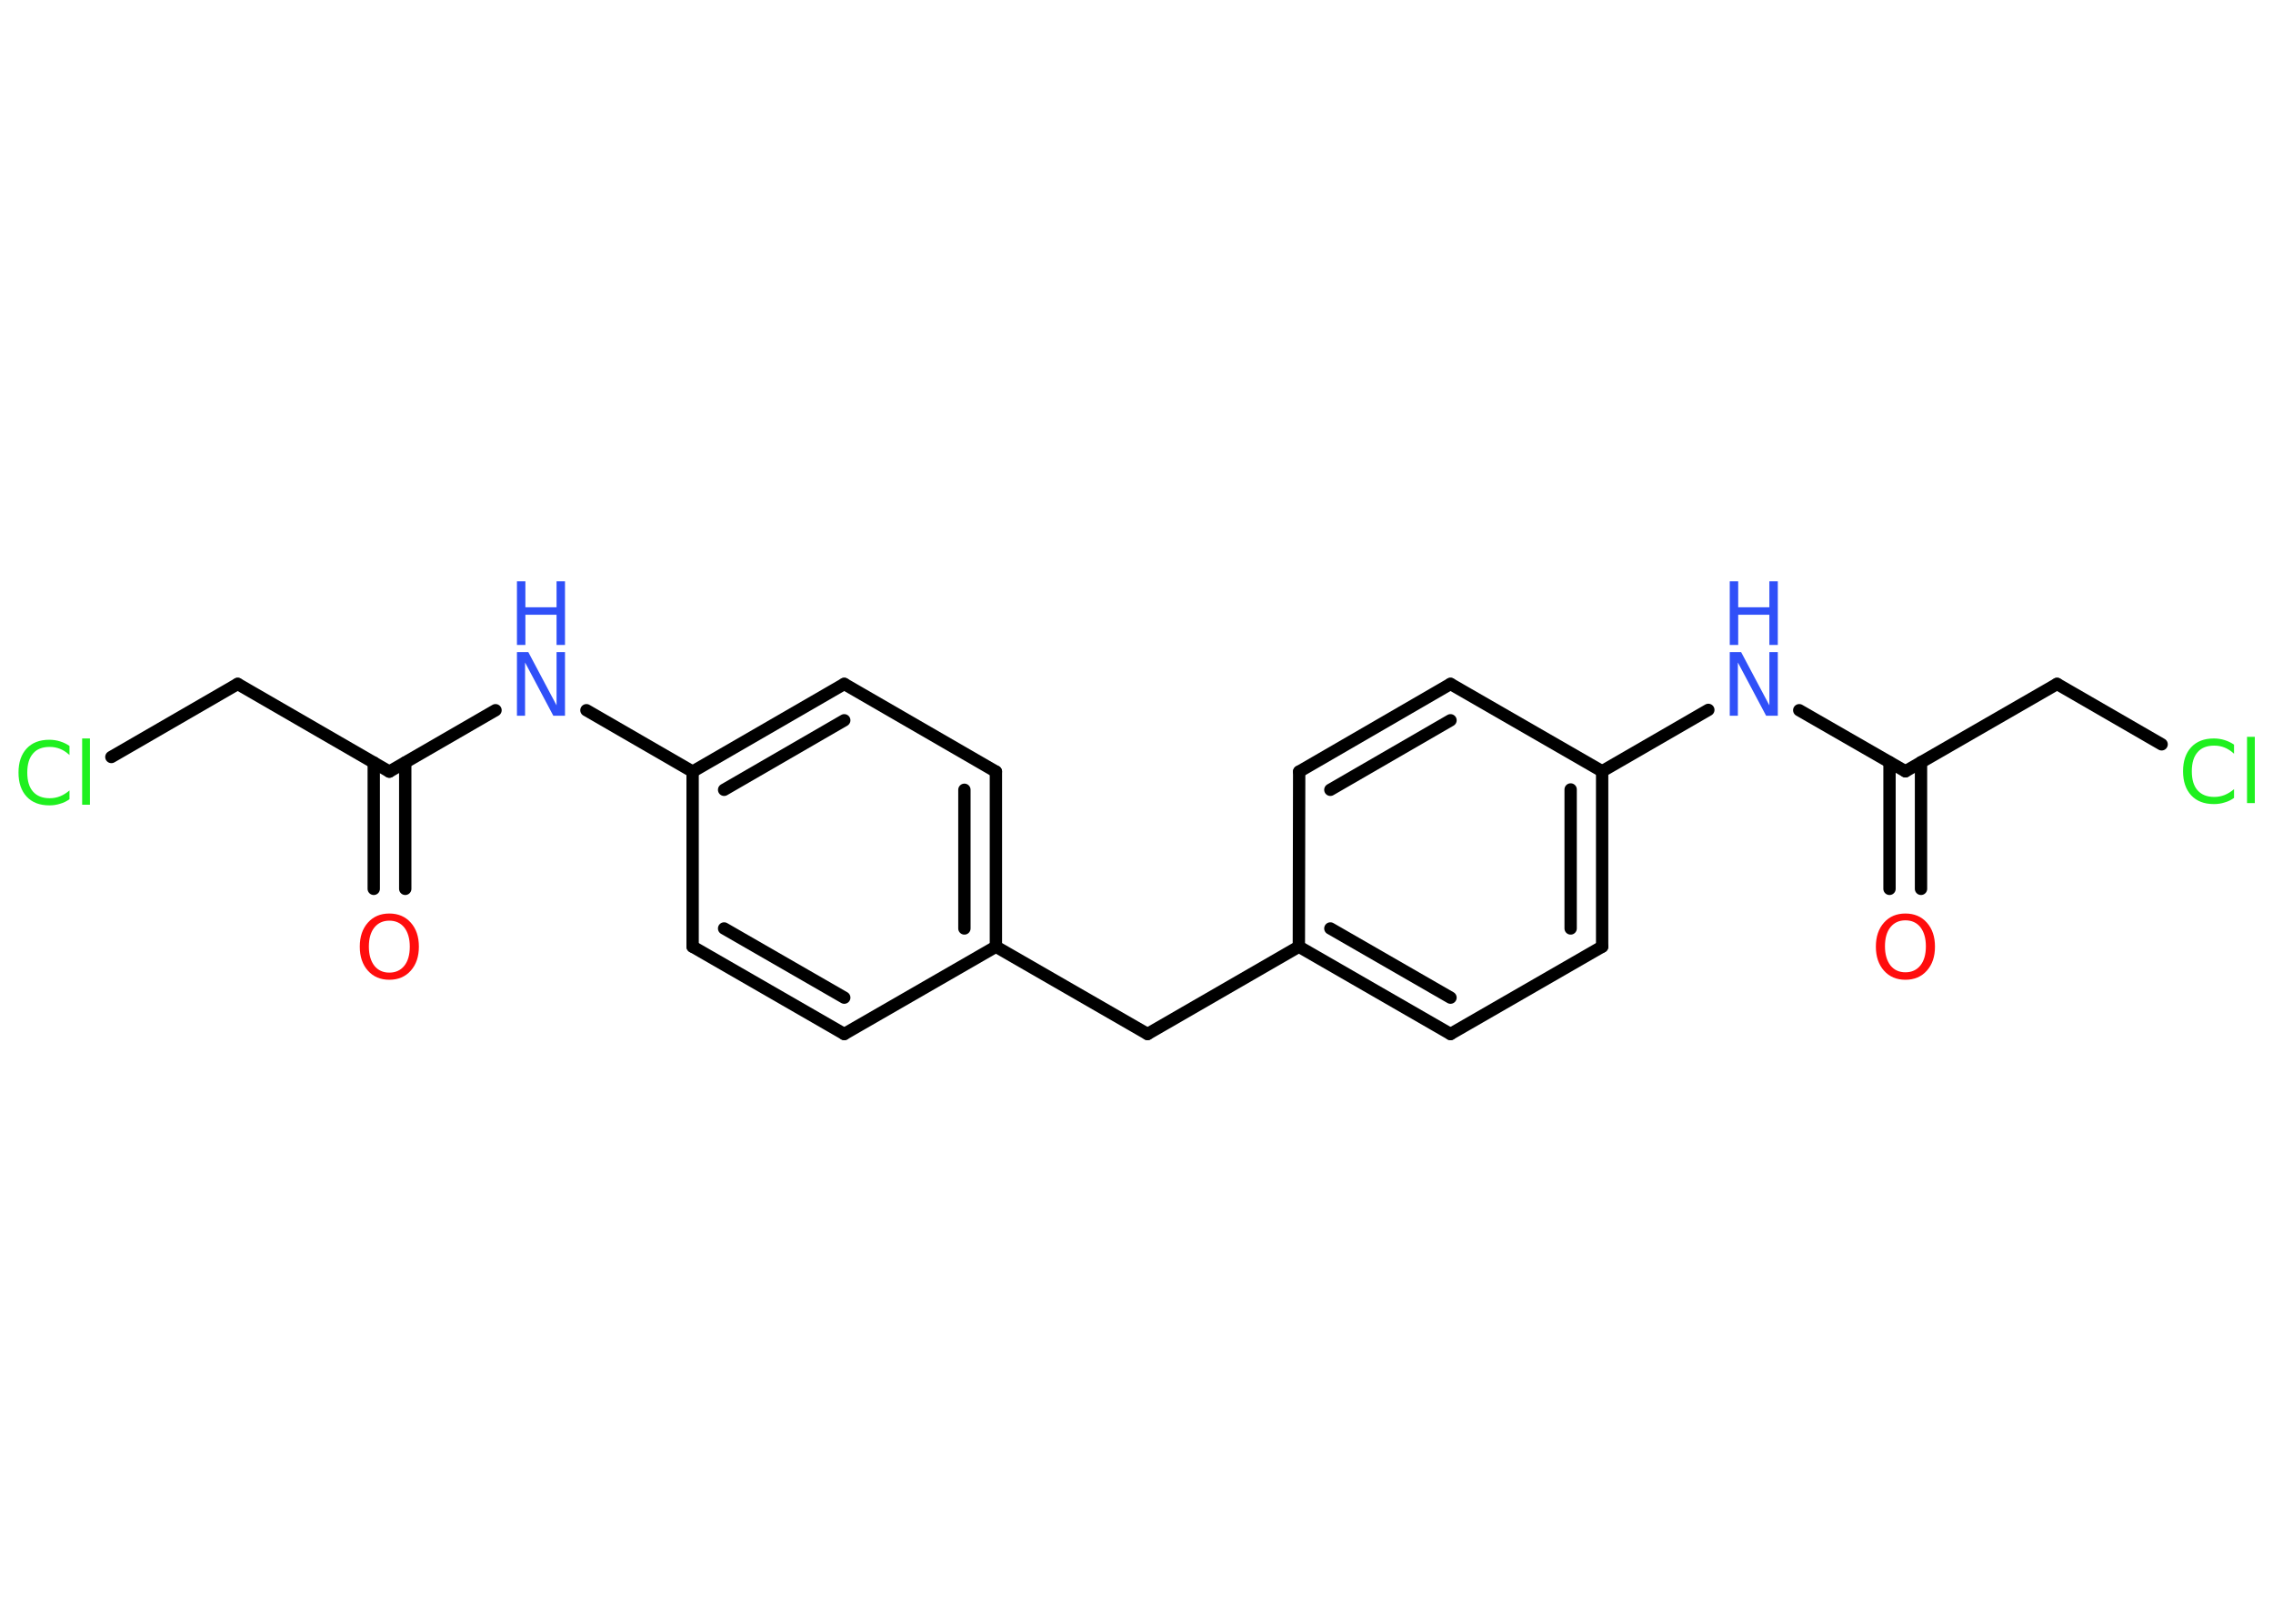 <?xml version='1.0' encoding='UTF-8'?>
<!DOCTYPE svg PUBLIC "-//W3C//DTD SVG 1.1//EN" "http://www.w3.org/Graphics/SVG/1.1/DTD/svg11.dtd">
<svg version='1.2' xmlns='http://www.w3.org/2000/svg' xmlns:xlink='http://www.w3.org/1999/xlink' width='70.0mm' height='50.0mm' viewBox='0 0 70.0 50.0'>
  <desc>Generated by the Chemistry Development Kit (http://github.com/cdk)</desc>
  <g stroke-linecap='round' stroke-linejoin='round' stroke='#000000' stroke-width='.38' fill='#3050F8'>
    <rect x='.0' y='.0' width='70.0' height='50.0' fill='#FFFFFF' stroke='none'/>
    <g id='mol1' class='mol'>
      <g id='mol1bnd1' class='bond'>
        <line x1='58.19' y1='27.37' x2='58.19' y2='23.47'/>
        <line x1='59.16' y1='27.37' x2='59.16' y2='23.47'/>
      </g>
      <line id='mol1bnd2' class='bond' x1='58.68' y1='23.75' x2='63.35' y2='21.06'/>
      <line id='mol1bnd3' class='bond' x1='63.35' y1='21.06' x2='66.57' y2='22.92'/>
      <line id='mol1bnd4' class='bond' x1='58.68' y1='23.75' x2='55.41' y2='21.87'/>
      <line id='mol1bnd5' class='bond' x1='52.61' y1='21.86' x2='49.34' y2='23.75'/>
      <g id='mol1bnd6' class='bond'>
        <line x1='49.34' y1='29.15' x2='49.34' y2='23.75'/>
        <line x1='48.37' y1='28.59' x2='48.37' y2='24.31'/>
      </g>
      <line id='mol1bnd7' class='bond' x1='49.34' y1='29.15' x2='44.67' y2='31.84'/>
      <g id='mol1bnd8' class='bond'>
        <line x1='40.0' y1='29.15' x2='44.67' y2='31.84'/>
        <line x1='40.97' y1='28.59' x2='44.67' y2='30.72'/>
      </g>
      <line id='mol1bnd9' class='bond' x1='40.0' y1='29.15' x2='35.34' y2='31.84'/>
      <line id='mol1bnd10' class='bond' x1='35.34' y1='31.84' x2='30.67' y2='29.15'/>
      <g id='mol1bnd11' class='bond'>
        <line x1='30.67' y1='29.15' x2='30.67' y2='23.76'/>
        <line x1='29.7' y1='28.59' x2='29.7' y2='24.32'/>
      </g>
      <line id='mol1bnd12' class='bond' x1='30.67' y1='23.76' x2='26.0' y2='21.06'/>
      <g id='mol1bnd13' class='bond'>
        <line x1='26.0' y1='21.06' x2='21.33' y2='23.76'/>
        <line x1='26.0' y1='22.18' x2='22.3' y2='24.32'/>
      </g>
      <line id='mol1bnd14' class='bond' x1='21.33' y1='23.76' x2='18.06' y2='21.87'/>
      <line id='mol1bnd15' class='bond' x1='15.26' y1='21.87' x2='11.99' y2='23.76'/>
      <g id='mol1bnd16' class='bond'>
        <line x1='12.48' y1='23.48' x2='12.48' y2='27.37'/>
        <line x1='11.51' y1='23.48' x2='11.51' y2='27.37'/>
      </g>
      <line id='mol1bnd17' class='bond' x1='11.99' y1='23.76' x2='7.32' y2='21.06'/>
      <line id='mol1bnd18' class='bond' x1='7.32' y1='21.06' x2='3.43' y2='23.31'/>
      <line id='mol1bnd19' class='bond' x1='21.33' y1='23.76' x2='21.33' y2='29.15'/>
      <g id='mol1bnd20' class='bond'>
        <line x1='21.33' y1='29.15' x2='26.0' y2='31.84'/>
        <line x1='22.3' y1='28.59' x2='26.0' y2='30.72'/>
      </g>
      <line id='mol1bnd21' class='bond' x1='30.67' y1='29.15' x2='26.0' y2='31.84'/>
      <line id='mol1bnd22' class='bond' x1='40.0' y1='29.15' x2='40.01' y2='23.76'/>
      <g id='mol1bnd23' class='bond'>
        <line x1='44.67' y1='21.06' x2='40.01' y2='23.76'/>
        <line x1='44.67' y1='22.18' x2='40.97' y2='24.32'/>
      </g>
      <line id='mol1bnd24' class='bond' x1='49.34' y1='23.75' x2='44.67' y2='21.06'/>
      <path id='mol1atm1' class='atom' d='M58.68 28.34q-.29 .0 -.46 .21q-.17 .21 -.17 .59q.0 .37 .17 .59q.17 .21 .46 .21q.29 .0 .46 -.21q.17 -.21 .17 -.59q.0 -.37 -.17 -.59q-.17 -.21 -.46 -.21zM58.68 28.13q.41 .0 .66 .28q.25 .28 .25 .74q.0 .46 -.25 .74q-.25 .28 -.66 .28q-.41 .0 -.66 -.28q-.25 -.28 -.25 -.74q.0 -.46 .25 -.74q.25 -.28 .66 -.28z' stroke='none' fill='#FF0D0D'/>
      <path id='mol1atm4' class='atom' d='M68.8 22.93v.28q-.14 -.13 -.29 -.19q-.15 -.06 -.32 -.06q-.34 .0 -.51 .2q-.18 .2 -.18 .59q.0 .39 .18 .59q.18 .2 .51 .2q.17 .0 .32 -.06q.15 -.06 .29 -.18v.27q-.14 .1 -.29 .14q-.15 .05 -.33 .05q-.45 .0 -.7 -.27q-.25 -.27 -.25 -.74q.0 -.47 .25 -.74q.25 -.27 .7 -.27q.17 .0 .33 .05q.16 .05 .29 .14zM69.2 22.69h.24v2.04h-.24v-2.04z' stroke='none' fill='#1FF01F'/>
      <g id='mol1atm5' class='atom'>
        <path d='M53.27 20.08h.35l.87 1.64v-1.64h.26v1.96h-.36l-.87 -1.64v1.64h-.25v-1.96z' stroke='none'/>
        <path d='M53.27 17.9h.26v.8h.96v-.8h.26v1.96h-.26v-.93h-.96v.93h-.26v-1.96z' stroke='none'/>
      </g>
      <g id='mol1atm15' class='atom'>
        <path d='M15.92 20.08h.35l.87 1.64v-1.64h.26v1.96h-.36l-.87 -1.64v1.64h-.25v-1.96z' stroke='none'/>
        <path d='M15.92 17.9h.26v.8h.96v-.8h.26v1.96h-.26v-.93h-.96v.93h-.26v-1.96z' stroke='none'/>
      </g>
      <path id='mol1atm17' class='atom' d='M11.99 28.35q-.29 .0 -.46 .21q-.17 .21 -.17 .59q.0 .37 .17 .59q.17 .21 .46 .21q.29 .0 .46 -.21q.17 -.21 .17 -.59q.0 -.37 -.17 -.59q-.17 -.21 -.46 -.21zM11.99 28.13q.41 .0 .66 .28q.25 .28 .25 .74q.0 .46 -.25 .74q-.25 .28 -.66 .28q-.41 .0 -.66 -.28q-.25 -.28 -.25 -.74q.0 -.46 .25 -.74q.25 -.28 .66 -.28z' stroke='none' fill='#FF0D0D'/>
      <path id='mol1atm19' class='atom' d='M2.14 22.97v.28q-.14 -.13 -.29 -.19q-.15 -.06 -.32 -.06q-.34 .0 -.51 .2q-.18 .2 -.18 .59q.0 .39 .18 .59q.18 .2 .51 .2q.17 .0 .32 -.06q.15 -.06 .29 -.18v.27q-.14 .1 -.29 .14q-.15 .05 -.33 .05q-.45 .0 -.7 -.27q-.25 -.27 -.25 -.74q.0 -.47 .25 -.74q.25 -.27 .7 -.27q.17 .0 .33 .05q.16 .05 .29 .14zM2.53 22.74h.24v2.04h-.24v-2.04z' stroke='none' fill='#1FF01F'/>
    </g>
  </g>
</svg>
